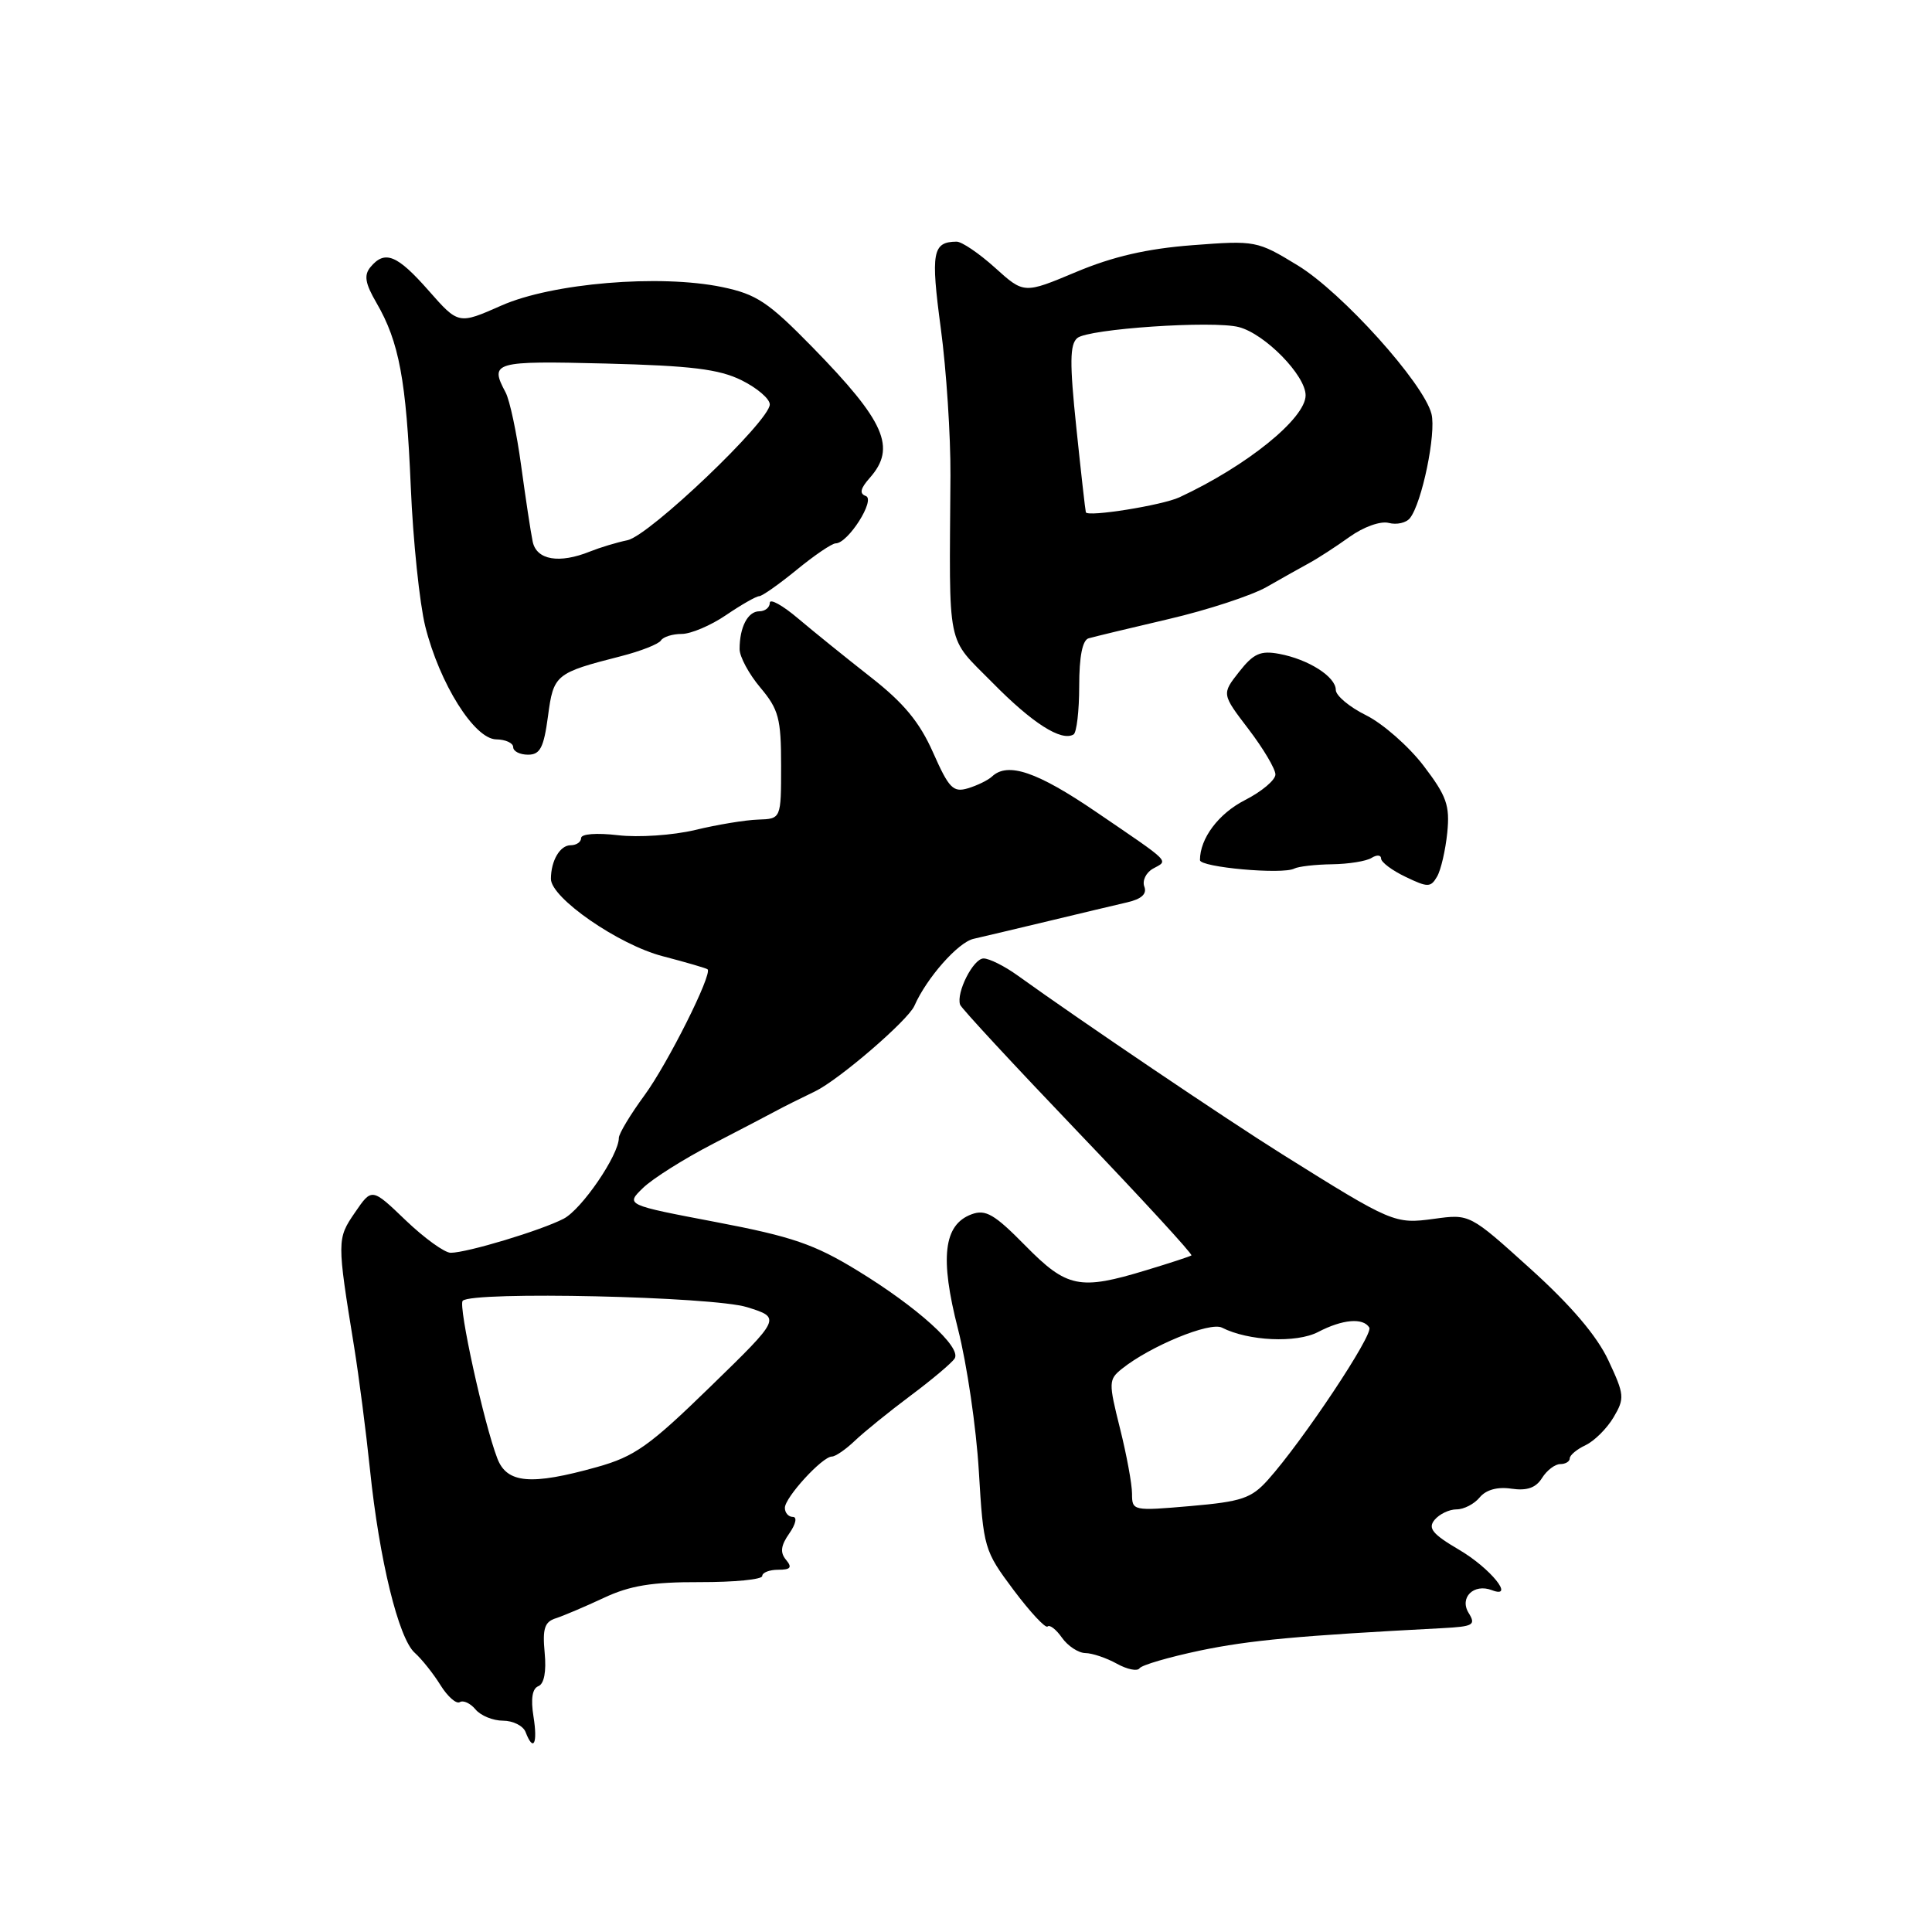 <?xml version="1.0" encoding="UTF-8" standalone="no"?>
<!DOCTYPE svg PUBLIC "-//W3C//DTD SVG 1.1//EN" "http://www.w3.org/Graphics/SVG/1.1/DTD/svg11.dtd" >
<svg xmlns="http://www.w3.org/2000/svg" xmlns:xlink="http://www.w3.org/1999/xlink" version="1.1" viewBox="0 0 256 256">
 <g >
 <path fill="currentColor"
d=" M 70.69 227.45 C 70.31 225.11 70.53 223.74 71.33 223.43 C 72.10 223.13 72.41 221.50 72.17 218.99 C 71.87 215.80 72.16 214.90 73.65 214.43 C 74.67 214.10 77.52 212.89 80.00 211.73 C 83.46 210.10 86.40 209.62 92.75 209.64 C 97.29 209.65 101.00 209.29 101.00 208.83 C 101.00 208.37 101.96 208.00 103.12 208.00 C 104.77 208.00 105.00 207.70 104.15 206.68 C 103.34 205.71 103.46 204.79 104.59 203.18 C 105.45 201.95 105.65 201.00 105.06 201.00 C 104.48 201.00 104.00 200.46 104.00 199.80 C 104.00 198.42 108.96 193.00 110.23 193.00 C 110.70 193.00 112.08 192.05 113.29 190.89 C 114.51 189.73 117.83 187.04 120.68 184.91 C 123.52 182.79 126.15 180.57 126.50 180.00 C 127.42 178.51 121.55 173.20 113.62 168.36 C 107.92 164.87 104.95 163.85 94.87 161.93 C 82.89 159.65 82.89 159.65 85.20 157.41 C 86.46 156.18 90.65 153.54 94.50 151.55 C 98.35 149.56 102.17 147.56 103.00 147.11 C 103.83 146.66 106.08 145.53 108.00 144.61 C 111.17 143.08 120.31 135.21 121.16 133.28 C 122.78 129.59 126.95 124.86 129.00 124.40 C 130.38 124.08 134.88 123.02 139.00 122.03 C 143.12 121.04 147.78 119.93 149.34 119.57 C 151.26 119.13 152.00 118.45 151.63 117.48 C 151.33 116.70 151.85 115.62 152.78 115.10 C 154.83 113.96 155.37 114.49 145.28 107.61 C 137.44 102.26 133.54 100.93 131.45 102.89 C 130.93 103.38 129.49 104.08 128.27 104.45 C 126.30 105.04 125.74 104.46 123.64 99.72 C 121.85 95.68 119.76 93.15 115.37 89.72 C 112.14 87.19 107.81 83.69 105.75 81.95 C 103.69 80.20 102.00 79.27 102.00 79.88 C 102.00 80.50 101.37 81.00 100.61 81.00 C 99.09 81.00 98.00 83.10 98.00 86.01 C 98.00 87.02 99.24 89.32 100.75 91.11 C 103.18 94.00 103.50 95.20 103.50 101.44 C 103.50 108.50 103.50 108.50 100.46 108.60 C 98.79 108.65 95.03 109.27 92.10 109.98 C 89.16 110.68 84.59 110.99 81.89 110.67 C 79.05 110.34 77.00 110.49 77.00 111.05 C 77.00 111.57 76.37 112.00 75.61 112.00 C 74.20 112.00 73.00 114.06 73.00 116.46 C 73.00 118.98 81.96 125.18 87.80 126.70 C 90.94 127.52 93.62 128.30 93.76 128.44 C 94.42 129.07 88.46 140.96 85.40 145.13 C 83.53 147.68 82.00 150.22 82.00 150.78 C 82.00 153.05 77.08 160.25 74.68 161.49 C 71.69 163.04 61.88 166.00 59.72 166.00 C 58.91 166.00 56.23 164.06 53.76 161.70 C 49.27 157.39 49.27 157.39 47.03 160.67 C 44.64 164.15 44.64 164.39 46.93 178.50 C 47.55 182.35 48.50 189.67 49.03 194.78 C 50.26 206.67 52.81 217.09 54.95 219.00 C 55.87 219.82 57.41 221.75 58.36 223.28 C 59.31 224.81 60.47 225.83 60.93 225.54 C 61.39 225.26 62.33 225.69 63.01 226.51 C 63.69 227.33 65.33 228.00 66.65 228.00 C 67.98 228.00 69.32 228.68 69.64 229.50 C 70.68 232.22 71.27 231.06 70.69 227.45 Z  M 159.00 218.71 C 165.57 217.34 171.99 216.74 191.10 215.74 C 195.24 215.52 195.59 215.32 194.60 213.72 C 193.35 211.69 195.28 209.79 197.67 210.70 C 200.83 211.92 197.49 207.79 193.35 205.36 C 189.81 203.28 189.17 202.50 190.09 201.39 C 190.73 200.62 192.03 200.00 193.00 200.00 C 193.97 200.00 195.35 199.29 196.07 198.41 C 196.91 197.40 198.43 196.98 200.28 197.26 C 202.34 197.56 203.52 197.14 204.33 195.84 C 204.96 194.83 206.05 194.00 206.74 194.00 C 207.43 194.00 208.00 193.66 208.00 193.24 C 208.00 192.82 208.95 192.03 210.10 191.49 C 211.26 190.94 212.92 189.29 213.80 187.81 C 215.30 185.28 215.25 184.81 213.12 180.26 C 211.60 177.01 208.18 172.99 202.80 168.13 C 194.75 160.85 194.75 160.85 190.03 161.50 C 184.80 162.21 184.51 162.09 169.91 152.95 C 162.42 148.26 143.31 135.35 134.83 129.25 C 133.11 128.01 131.08 127.00 130.33 127.00 C 128.97 127.00 126.67 131.53 127.22 133.13 C 127.37 133.59 134.42 141.19 142.87 150.03 C 151.32 158.86 158.07 166.21 157.87 166.35 C 157.67 166.49 154.99 167.37 151.91 168.30 C 143.05 171.00 141.38 170.66 135.85 165.04 C 131.77 160.89 130.60 160.21 128.74 160.90 C 125.03 162.27 124.51 166.65 126.94 176.11 C 128.12 180.73 129.36 189.19 129.70 194.92 C 130.31 205.13 130.40 205.46 134.31 210.69 C 136.51 213.62 138.54 215.80 138.81 215.52 C 139.09 215.24 139.95 215.91 140.72 217.01 C 141.49 218.10 142.88 219.02 143.81 219.04 C 144.74 219.05 146.62 219.69 147.99 220.45 C 149.36 221.21 150.71 221.48 150.99 221.06 C 151.27 220.63 154.88 219.58 159.00 218.71 Z  M 191.77 110.34 C 192.13 106.71 191.69 105.48 188.62 101.45 C 186.65 98.88 183.23 95.88 181.02 94.78 C 178.81 93.69 177.00 92.17 177.00 91.42 C 177.00 89.67 173.37 87.36 169.50 86.64 C 167.02 86.18 166.10 86.59 164.19 89.02 C 161.88 91.96 161.88 91.96 165.44 96.62 C 167.40 99.19 169.00 101.89 169.00 102.62 C 169.00 103.36 167.18 104.89 164.96 106.02 C 161.46 107.81 159.00 111.09 159.00 113.97 C 159.00 114.92 169.95 115.91 171.50 115.09 C 172.05 114.81 174.30 114.55 176.50 114.52 C 178.70 114.49 181.06 114.11 181.75 113.67 C 182.44 113.24 183.00 113.28 183.00 113.76 C 183.00 114.24 184.46 115.34 186.25 116.19 C 189.20 117.61 189.58 117.60 190.42 116.15 C 190.93 115.28 191.53 112.66 191.77 110.34 Z  M 72.61 94.91 C 73.34 89.37 73.59 89.17 82.28 86.95 C 84.90 86.28 87.29 85.34 87.58 84.86 C 87.88 84.39 89.11 84.00 90.33 84.00 C 91.54 84.00 94.19 82.88 96.21 81.50 C 98.24 80.12 100.21 79.00 100.59 79.00 C 100.98 79.00 103.22 77.42 105.57 75.50 C 107.91 73.58 110.24 72.00 110.73 72.00 C 112.37 72.00 116.06 66.19 114.72 65.72 C 113.85 65.41 114.00 64.73 115.25 63.32 C 118.80 59.31 117.29 55.87 107.65 46.00 C 101.80 40.02 100.25 38.99 95.70 38.04 C 87.41 36.32 73.16 37.51 66.43 40.49 C 60.75 43.00 60.75 43.00 56.79 38.50 C 52.62 33.76 50.99 33.10 49.09 35.39 C 48.20 36.46 48.38 37.55 49.89 40.14 C 52.89 45.31 53.83 50.37 54.43 64.50 C 54.73 71.65 55.60 79.97 56.35 83.00 C 58.25 90.59 62.86 97.93 65.75 97.97 C 66.99 97.99 68.00 98.45 68.00 99.00 C 68.00 99.55 68.88 100.00 69.97 100.00 C 71.57 100.00 72.05 99.07 72.61 94.91 Z  M 143.00 90.91 C 143.00 86.99 143.43 84.81 144.25 84.58 C 144.94 84.38 149.71 83.23 154.85 82.03 C 160.00 80.83 165.85 78.91 167.85 77.77 C 169.86 76.62 172.41 75.19 173.51 74.59 C 174.62 73.99 177.01 72.44 178.81 71.15 C 180.68 69.81 182.93 69.01 184.01 69.29 C 185.07 69.57 186.34 69.28 186.83 68.65 C 188.42 66.64 190.32 57.41 189.68 54.85 C 188.65 50.77 177.83 38.75 171.96 35.17 C 166.58 31.89 166.37 31.85 158.00 32.49 C 151.99 32.95 147.47 33.99 142.59 36.04 C 135.68 38.94 135.68 38.94 131.84 35.47 C 129.72 33.56 127.43 32.01 126.75 32.02 C 123.56 32.05 123.31 33.43 124.66 43.50 C 125.40 49.00 125.97 57.77 125.94 63.00 C 125.79 86.48 125.32 84.18 131.52 90.47 C 136.78 95.82 140.63 98.28 142.25 97.32 C 142.66 97.08 143.00 94.19 143.00 90.91 Z  M 65.90 193.25 C 64.12 188.64 60.69 172.98 61.31 172.36 C 62.59 171.07 94.49 171.79 99.00 173.21 C 103.50 174.62 103.50 174.62 94.17 183.70 C 86.06 191.60 84.11 192.99 79.11 194.39 C 70.36 196.84 67.17 196.57 65.90 193.25 Z  M 150.00 197.93 C 150.00 196.66 149.28 192.76 148.40 189.25 C 146.88 183.17 146.89 182.80 148.65 181.38 C 152.40 178.37 160.33 175.10 161.92 175.92 C 165.41 177.70 171.78 177.99 174.65 176.50 C 177.89 174.81 180.62 174.57 181.44 175.91 C 182.01 176.83 172.60 190.97 168.00 196.10 C 165.81 198.54 164.53 198.97 157.75 199.56 C 150.13 200.22 150.00 200.20 150.00 197.93 Z  M 70.58 71.75 C 70.32 70.51 69.64 65.98 69.05 61.67 C 68.47 57.37 67.54 53.01 66.99 51.99 C 64.84 47.96 65.42 47.80 80.25 48.17 C 91.57 48.46 95.27 48.91 98.25 50.38 C 100.31 51.40 102.00 52.84 102.00 53.59 C 102.00 55.76 86.08 70.95 83.15 71.58 C 81.69 71.88 79.47 72.56 78.20 73.07 C 74.09 74.73 71.08 74.21 70.58 71.75 Z  M 143.88 67.88 C 143.81 67.67 143.24 62.63 142.62 56.67 C 141.72 48.07 141.75 45.63 142.75 44.79 C 144.22 43.57 160.72 42.45 164.15 43.34 C 167.62 44.24 173.00 49.74 173.00 52.38 C 173.00 55.44 165.23 61.73 156.29 65.89 C 154.00 66.96 144.09 68.54 143.88 67.88 Z "/>
</g>
</svg>